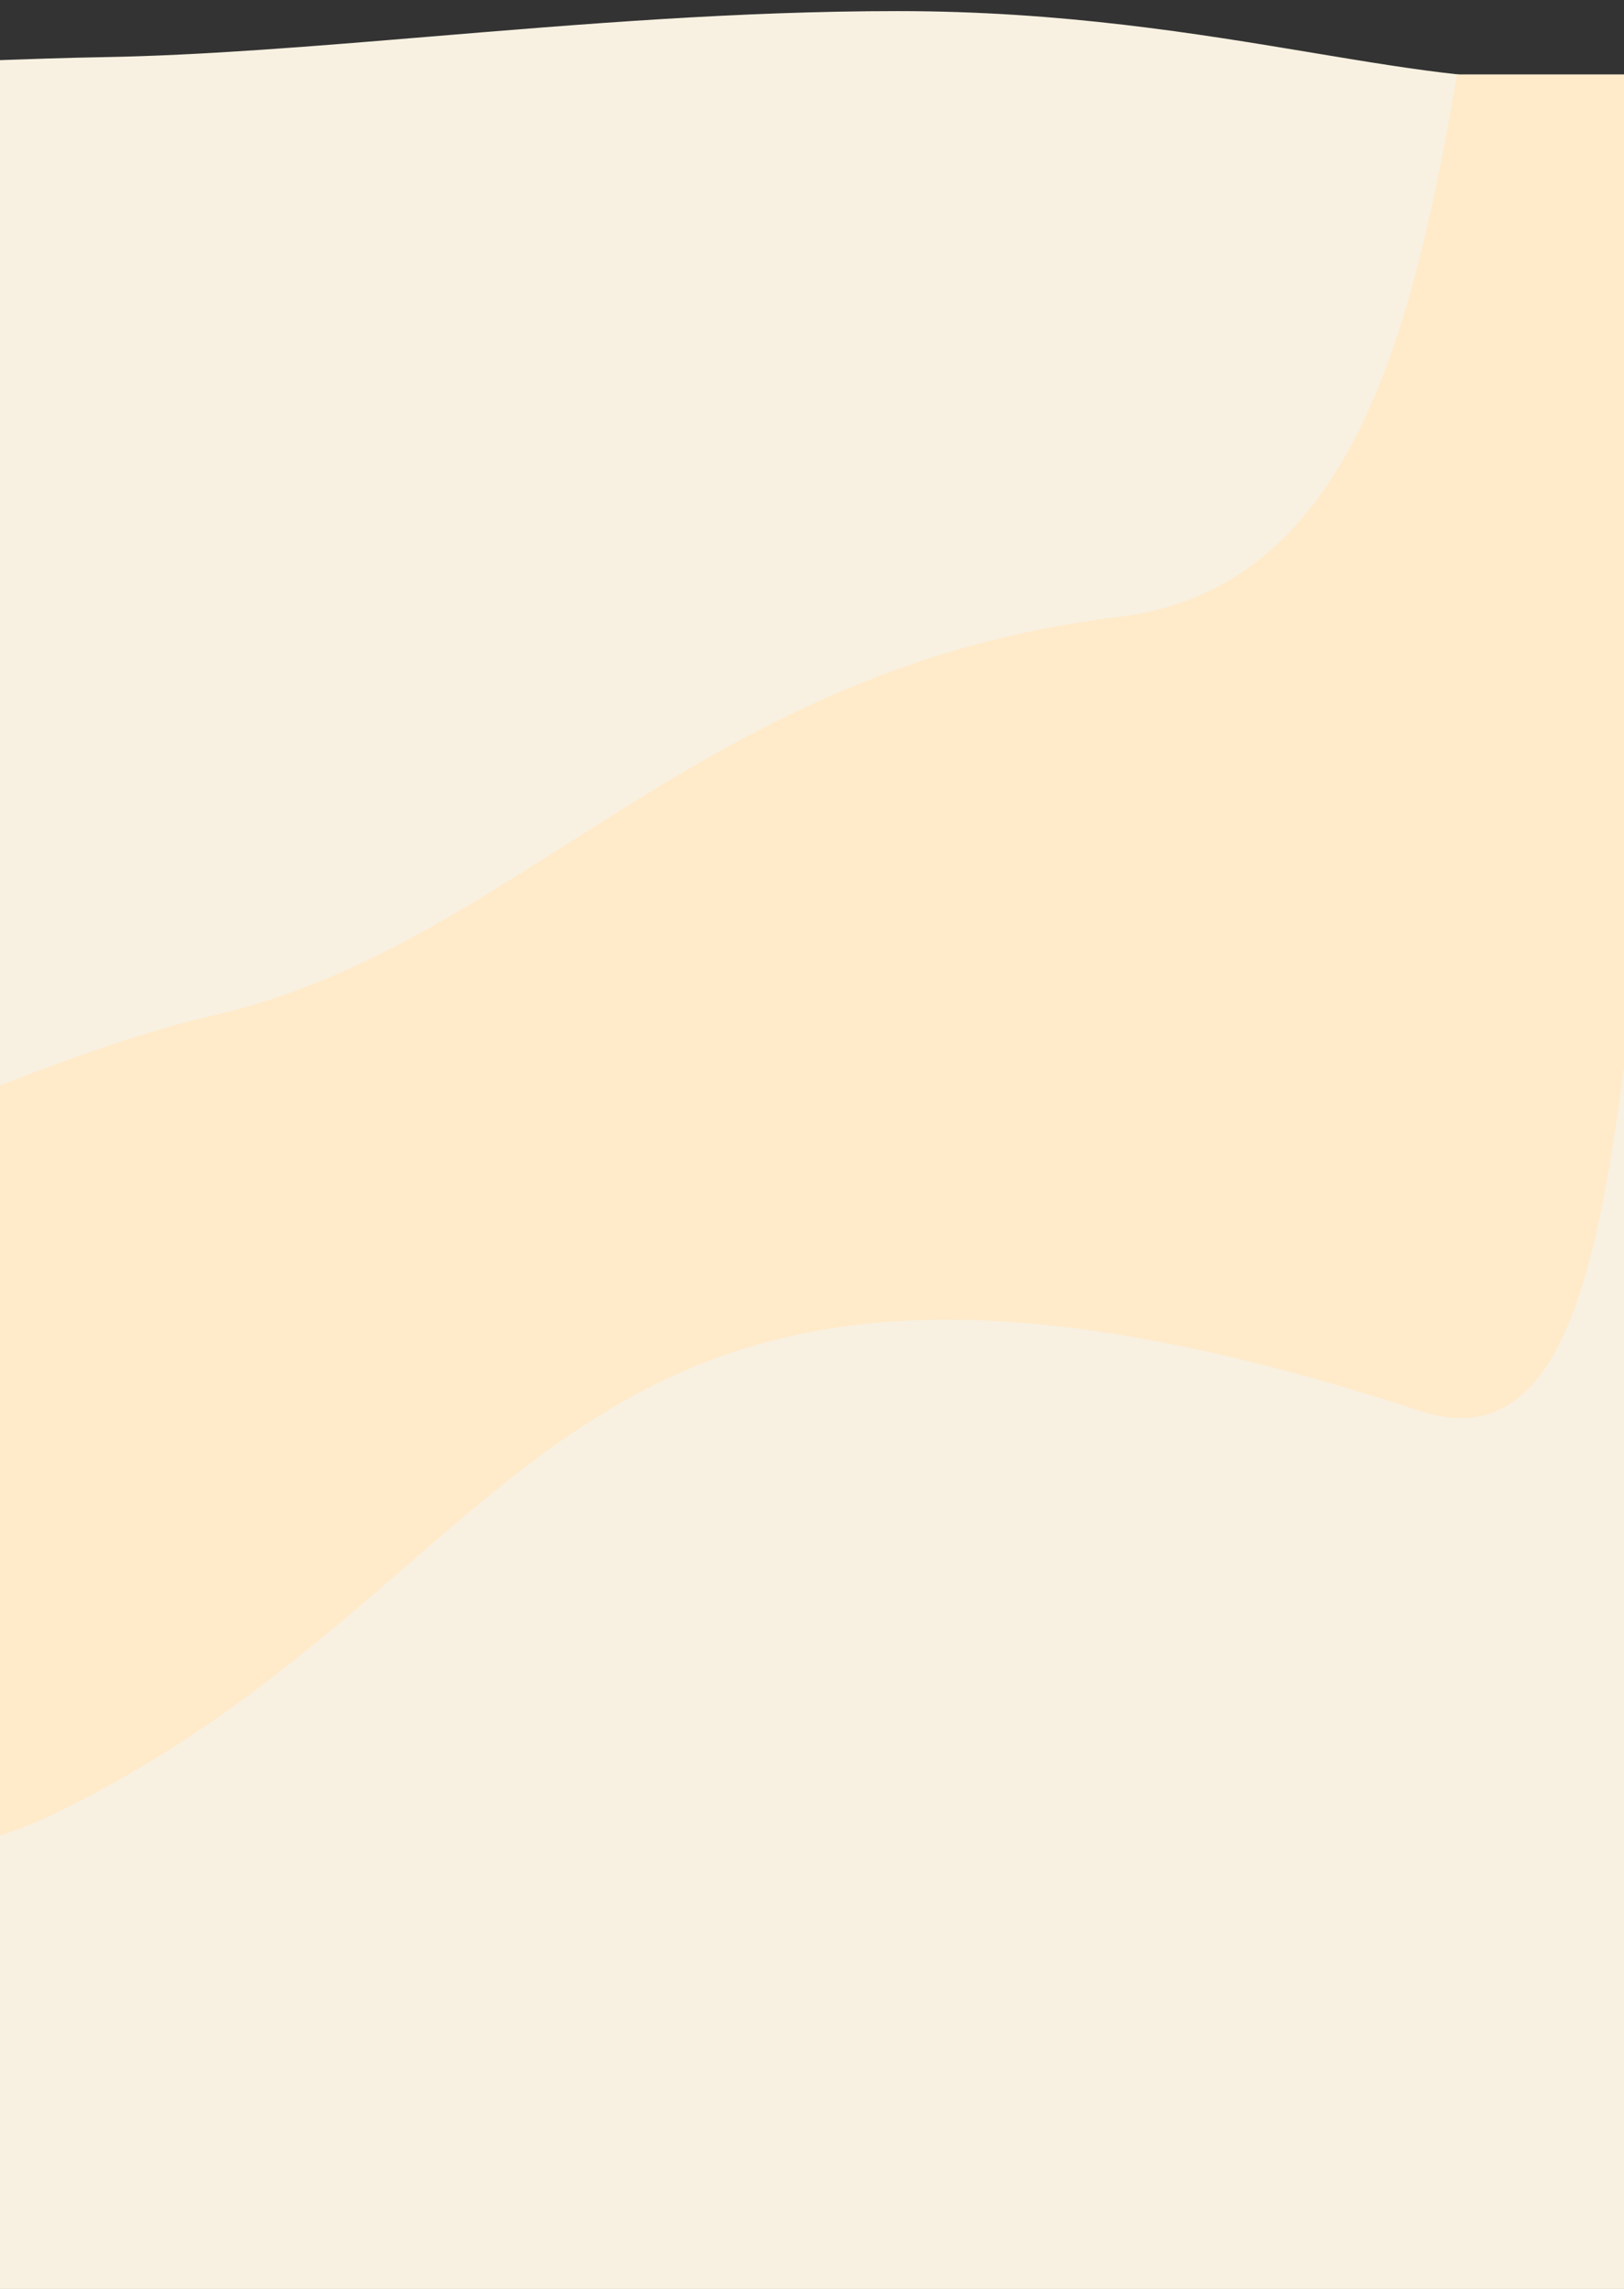 <svg width="1024" height="1443" viewBox="0 0 1024 1443" fill="none" xmlns="http://www.w3.org/2000/svg">
<rect x="0" y="0" width="1024" height="1443" fill="#333333" stroke="none"/>
<g clip-path="url(#clip0_554_2346)">
<path fill-rule="evenodd" clip-rule="evenodd" d="M566 7C465.003 7 364.946 15.297 271.522 23.043C197.979 29.142 128.546 34.899 66 36C41.325 36.434 17.146 37.291 -7.34 38.16C-121.144 42.194 -241.561 46.462 -449 9.616V51H0V7348H1024V51H1471V30.336C1452.63 18.967 1344.52 13.5 1271.5 13.5C1235.66 13.5 1188.86 21.51 1139.09 30.025C1101.26 36.498 1061.72 43.264 1024 47.025V47H920.103C891.702 43.933 861.137 38.846 827.878 33.31C755.266 21.224 669.812 7 566 7Z" fill="#F8F1E1"/>
<path fill-rule="evenodd" clip-rule="evenodd" d="M0 684.309C50.538 664.57 96.682 648.858 135 640C217.836 620.851 285.858 577.629 357.592 532.049C452.56 471.707 554.034 407.23 705 389C851.468 371.313 890.761 210.098 918.699 46.847C919.167 46.898 919.635 46.95 920.103 47H1024V47.025C1061.72 43.264 1101.26 36.498 1139.09 30.025C1188.86 21.51 1235.66 13.5 1271.5 13.5C1298.48 13.5 1330.24 14.246 1360.5 15.76V39.489C1357.84 41.934 1353.6 45.74 1347.63 51H1024V672.174C1006.2 810.396 981.105 917.475 895.5 889.489C513.273 764.531 398.135 864.253 255.759 987.566C194.196 1040.89 127.541 1098.62 32 1144.5C22.701 1148.97 11.966 1153.21 0 1157.24V684.309Z" fill="#FFEACA"/>
</g>
<defs>
<clipPath id="clip0_554_2346">
<rect width="1024" height="1443" fill="white"/>
</clipPath>
</defs>
</svg>
